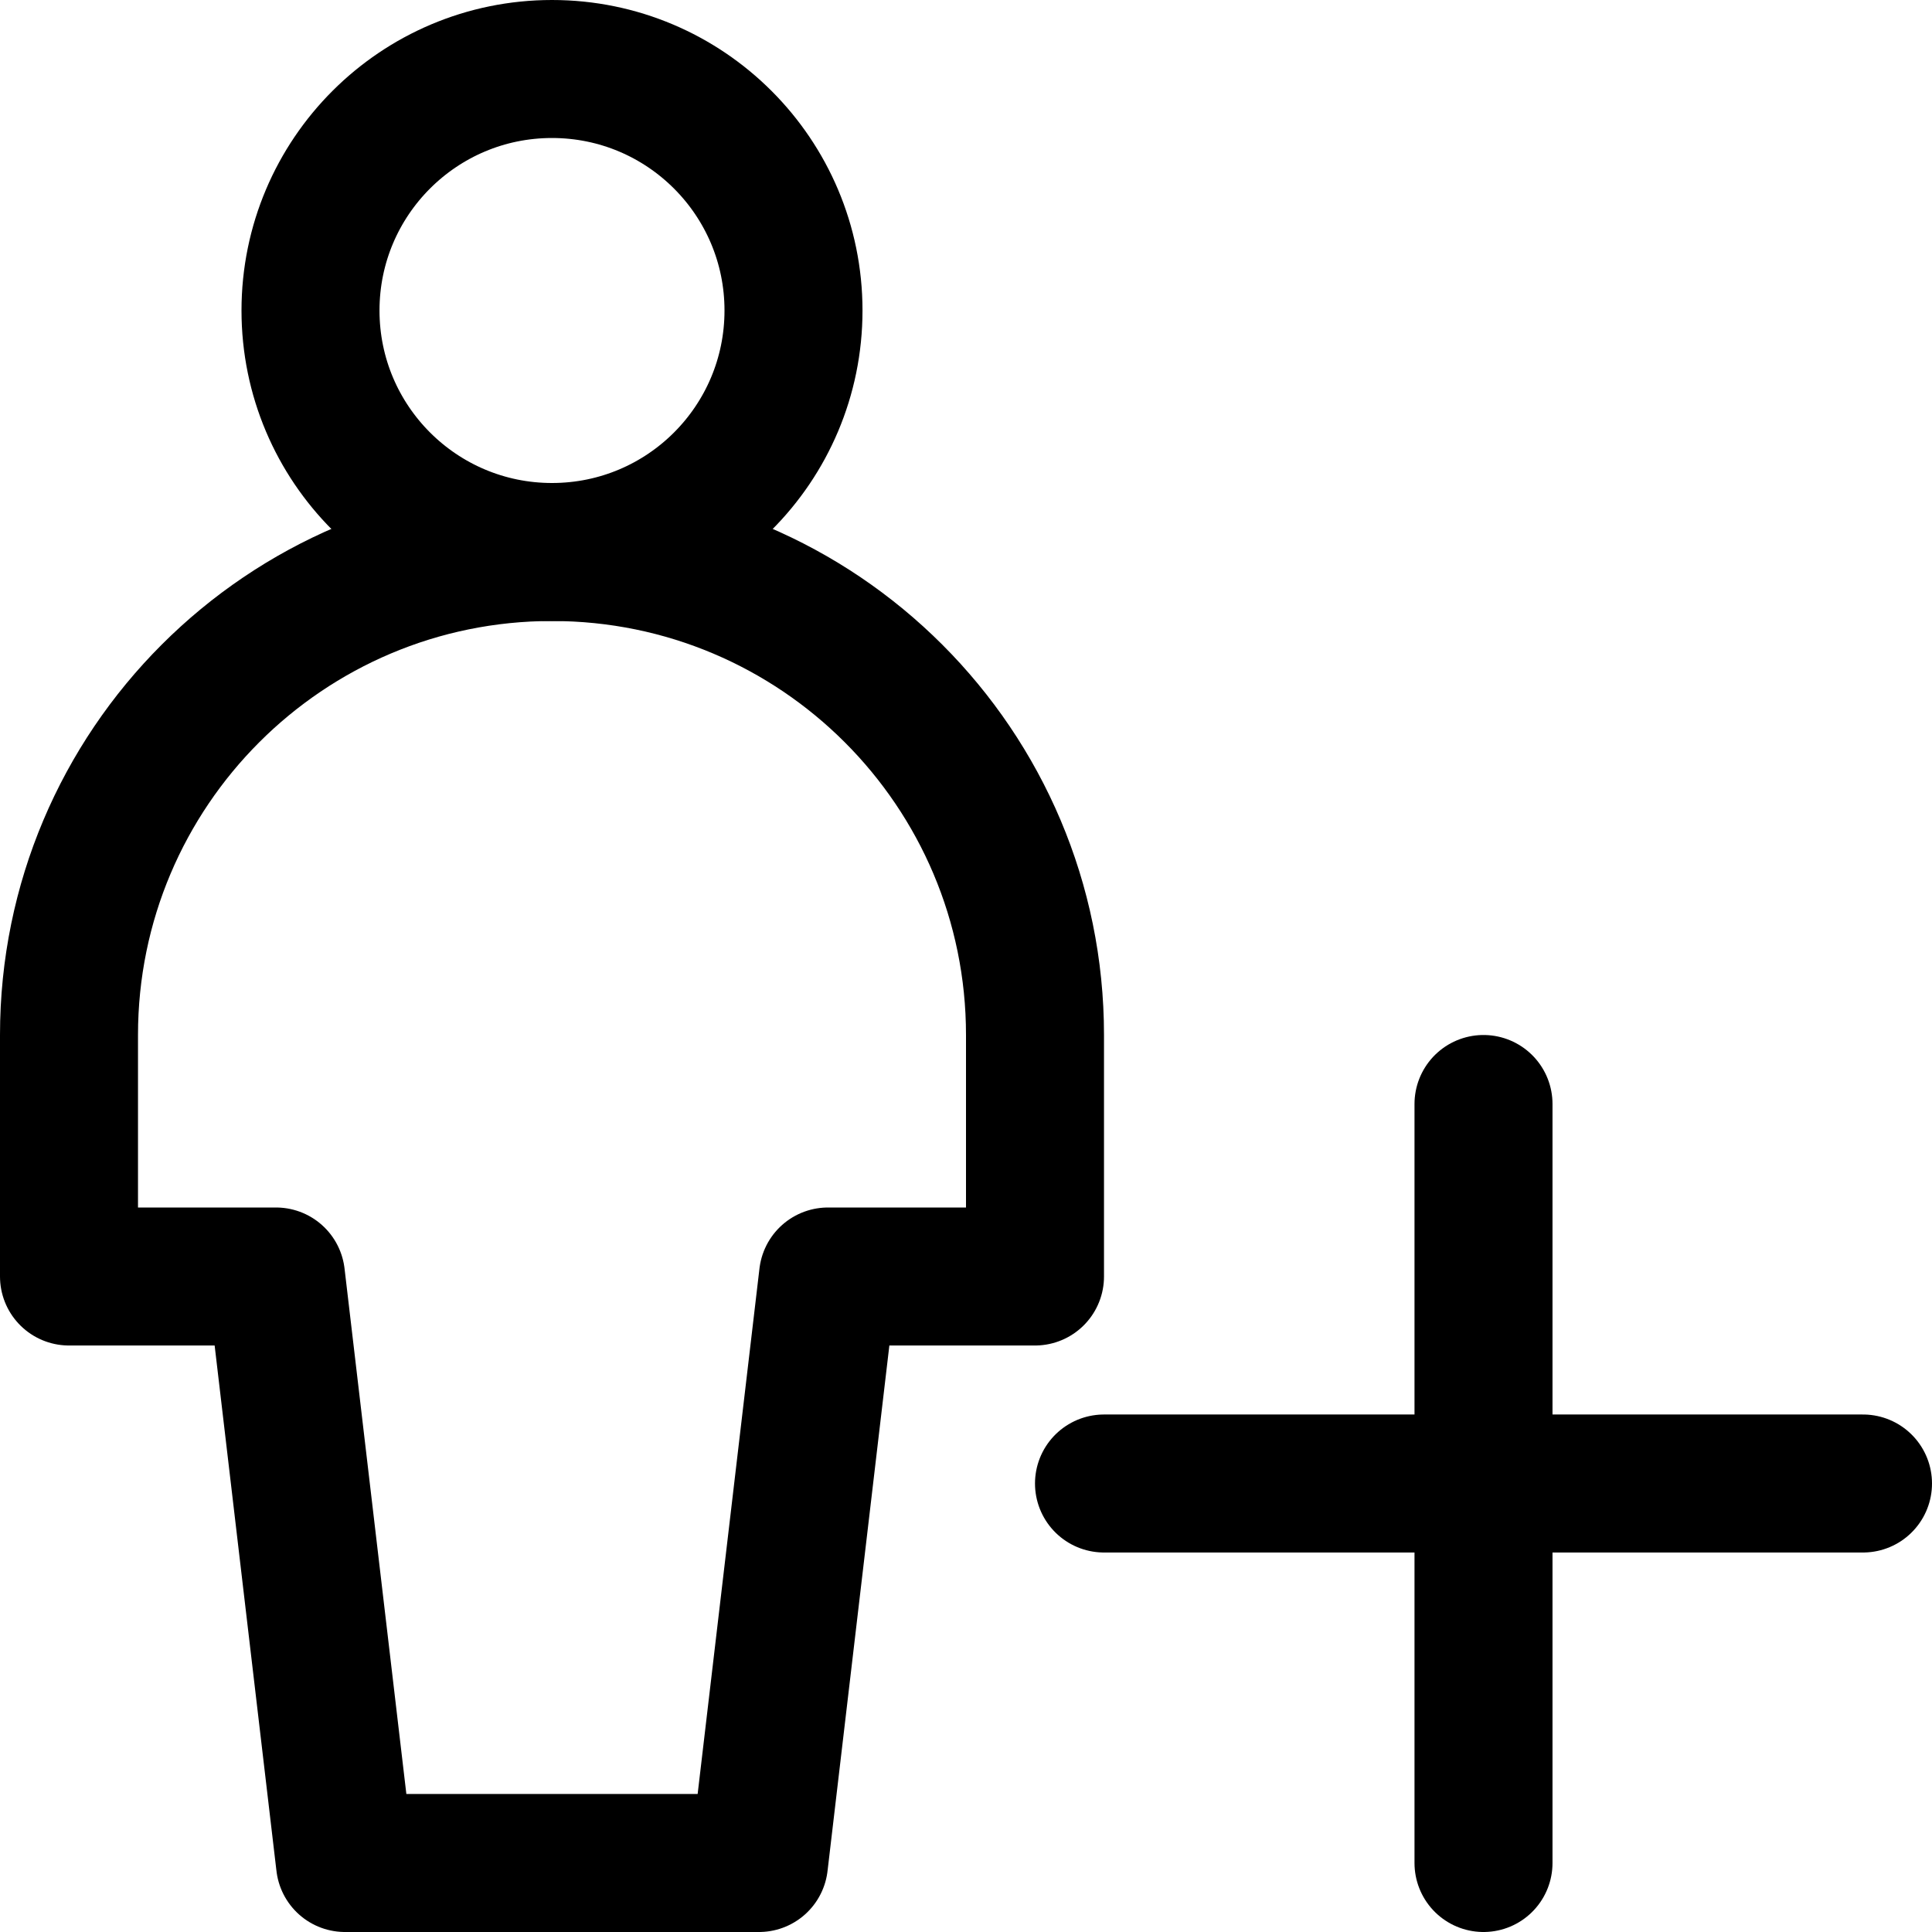 <svg xmlns="http://www.w3.org/2000/svg" fill="none" viewBox="0 0 14 14"><g id="user-full-body-add-plus--actions-add-geometric-human-person-plus-single-user"><path id="Vector" stroke="#000000" stroke-linecap="round" stroke-linejoin="round" d="M4 4c0.967 0 1.75 -0.783 1.75 -1.75S4.966 0.5 4 0.5s-1.75 0.783 -1.75 1.75S3.034 4 4 4Z" stroke-width="1"></path><path id="Vector 3812" stroke="#000000" stroke-linecap="round" stroke-linejoin="round" d="M0.5 9.25H2l0.5 4.25h3L6 9.25h1.5V7.5C7.5 5.567 5.933 4 4 4S0.5 5.567 0.5 7.5v1.75Z" stroke-width="1"></path><path id="Vector_2" stroke="#000000" stroke-linecap="round" stroke-linejoin="round" d="M10.75 8v5.5" stroke-width="1"></path><path id="Vector_3" stroke="#000000" stroke-linecap="round" stroke-linejoin="round" d="M8 10.75h5.5" stroke-width="1"></path></g></svg>